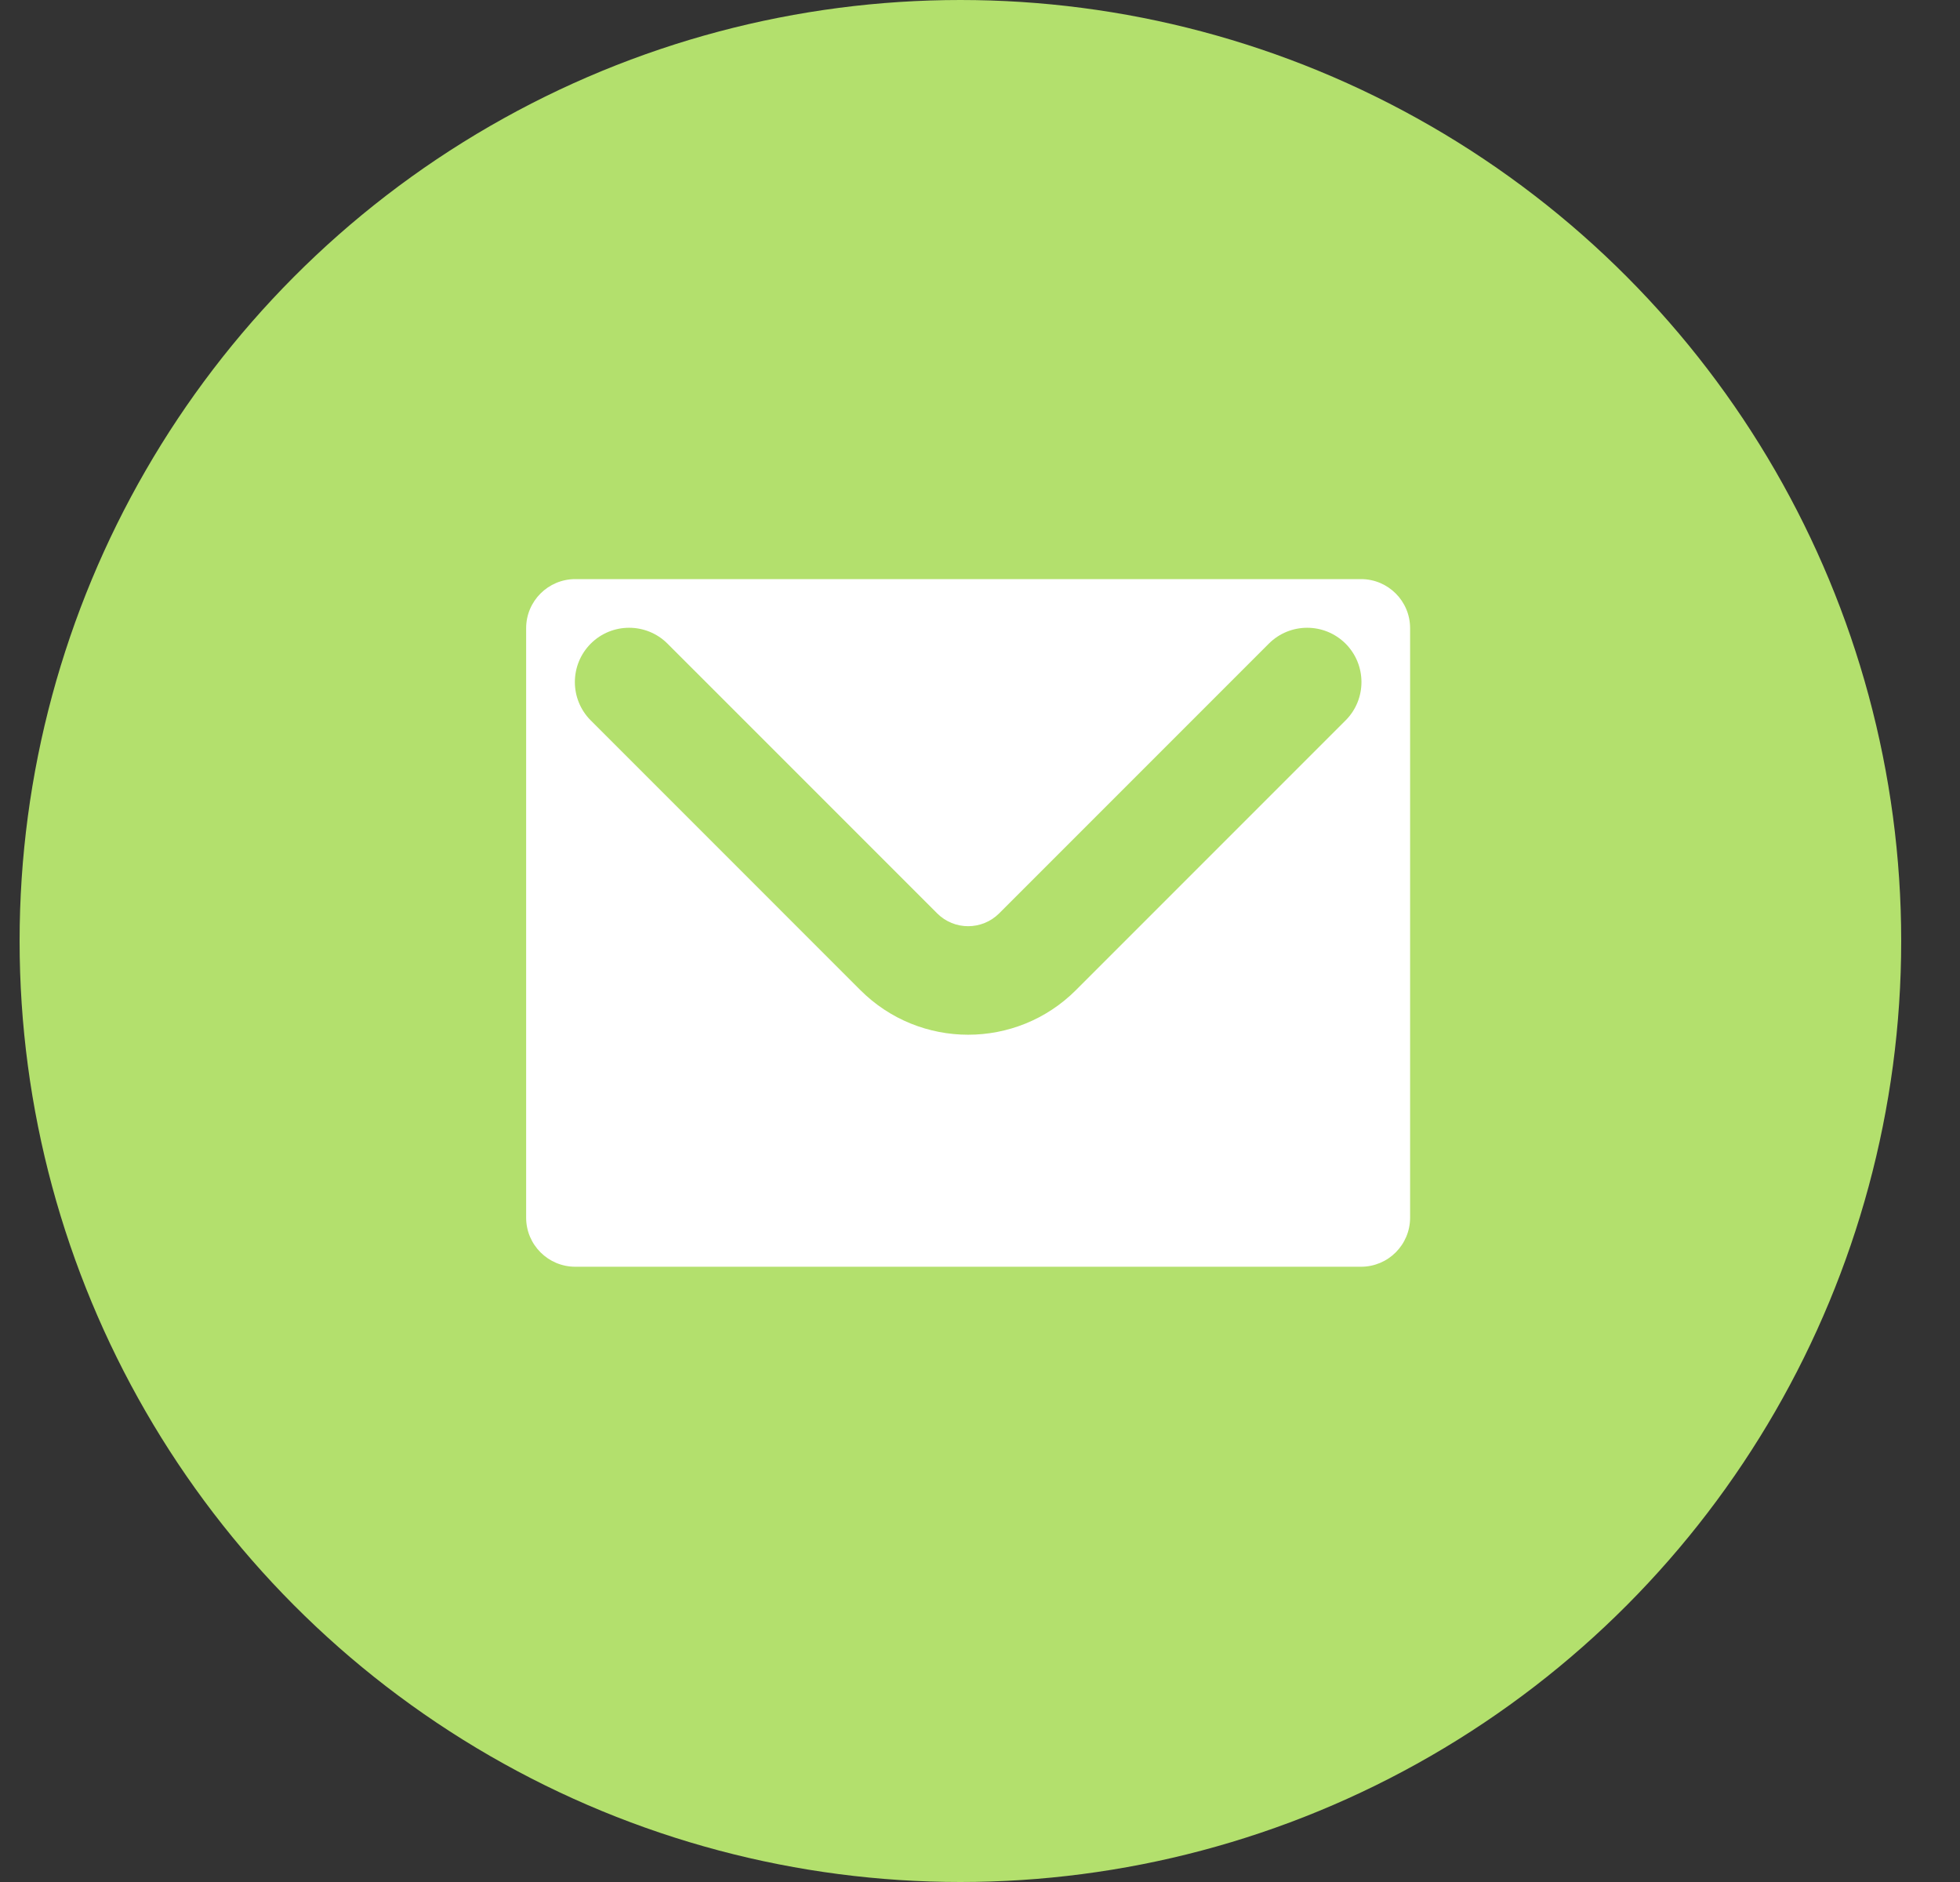 <?xml version="1.0" encoding="UTF-8"?> <svg xmlns="http://www.w3.org/2000/svg" width="25" height="24" viewBox="0 0 25 24" fill="none"><rect x="0" y="0" width="25" height="24" fill="#333333" stroke="none"/><circle cx="12.25" cy="12" r="12" fill="#B3E06D"></circle><path fill-rule="evenodd" clip-rule="evenodd" d="M7.338 7.385C6.992 7.385 6.711 7.665 6.711 8.011V15.528C6.711 15.874 6.992 16.154 7.338 16.154H17.36C17.706 16.154 17.986 15.874 17.986 15.528V8.011C17.986 7.665 17.706 7.385 17.36 7.385H7.338ZM8.514 8.208C8.244 7.938 7.805 7.938 7.535 8.208C7.265 8.479 7.265 8.917 7.535 9.187L10.974 12.626C11.733 13.385 12.965 13.385 13.724 12.626L17.163 9.187C17.433 8.917 17.433 8.479 17.163 8.208C16.892 7.938 16.454 7.938 16.184 8.208L12.745 11.647C12.526 11.866 12.171 11.866 11.953 11.647L8.514 8.208Z" fill="white"></path></svg> 